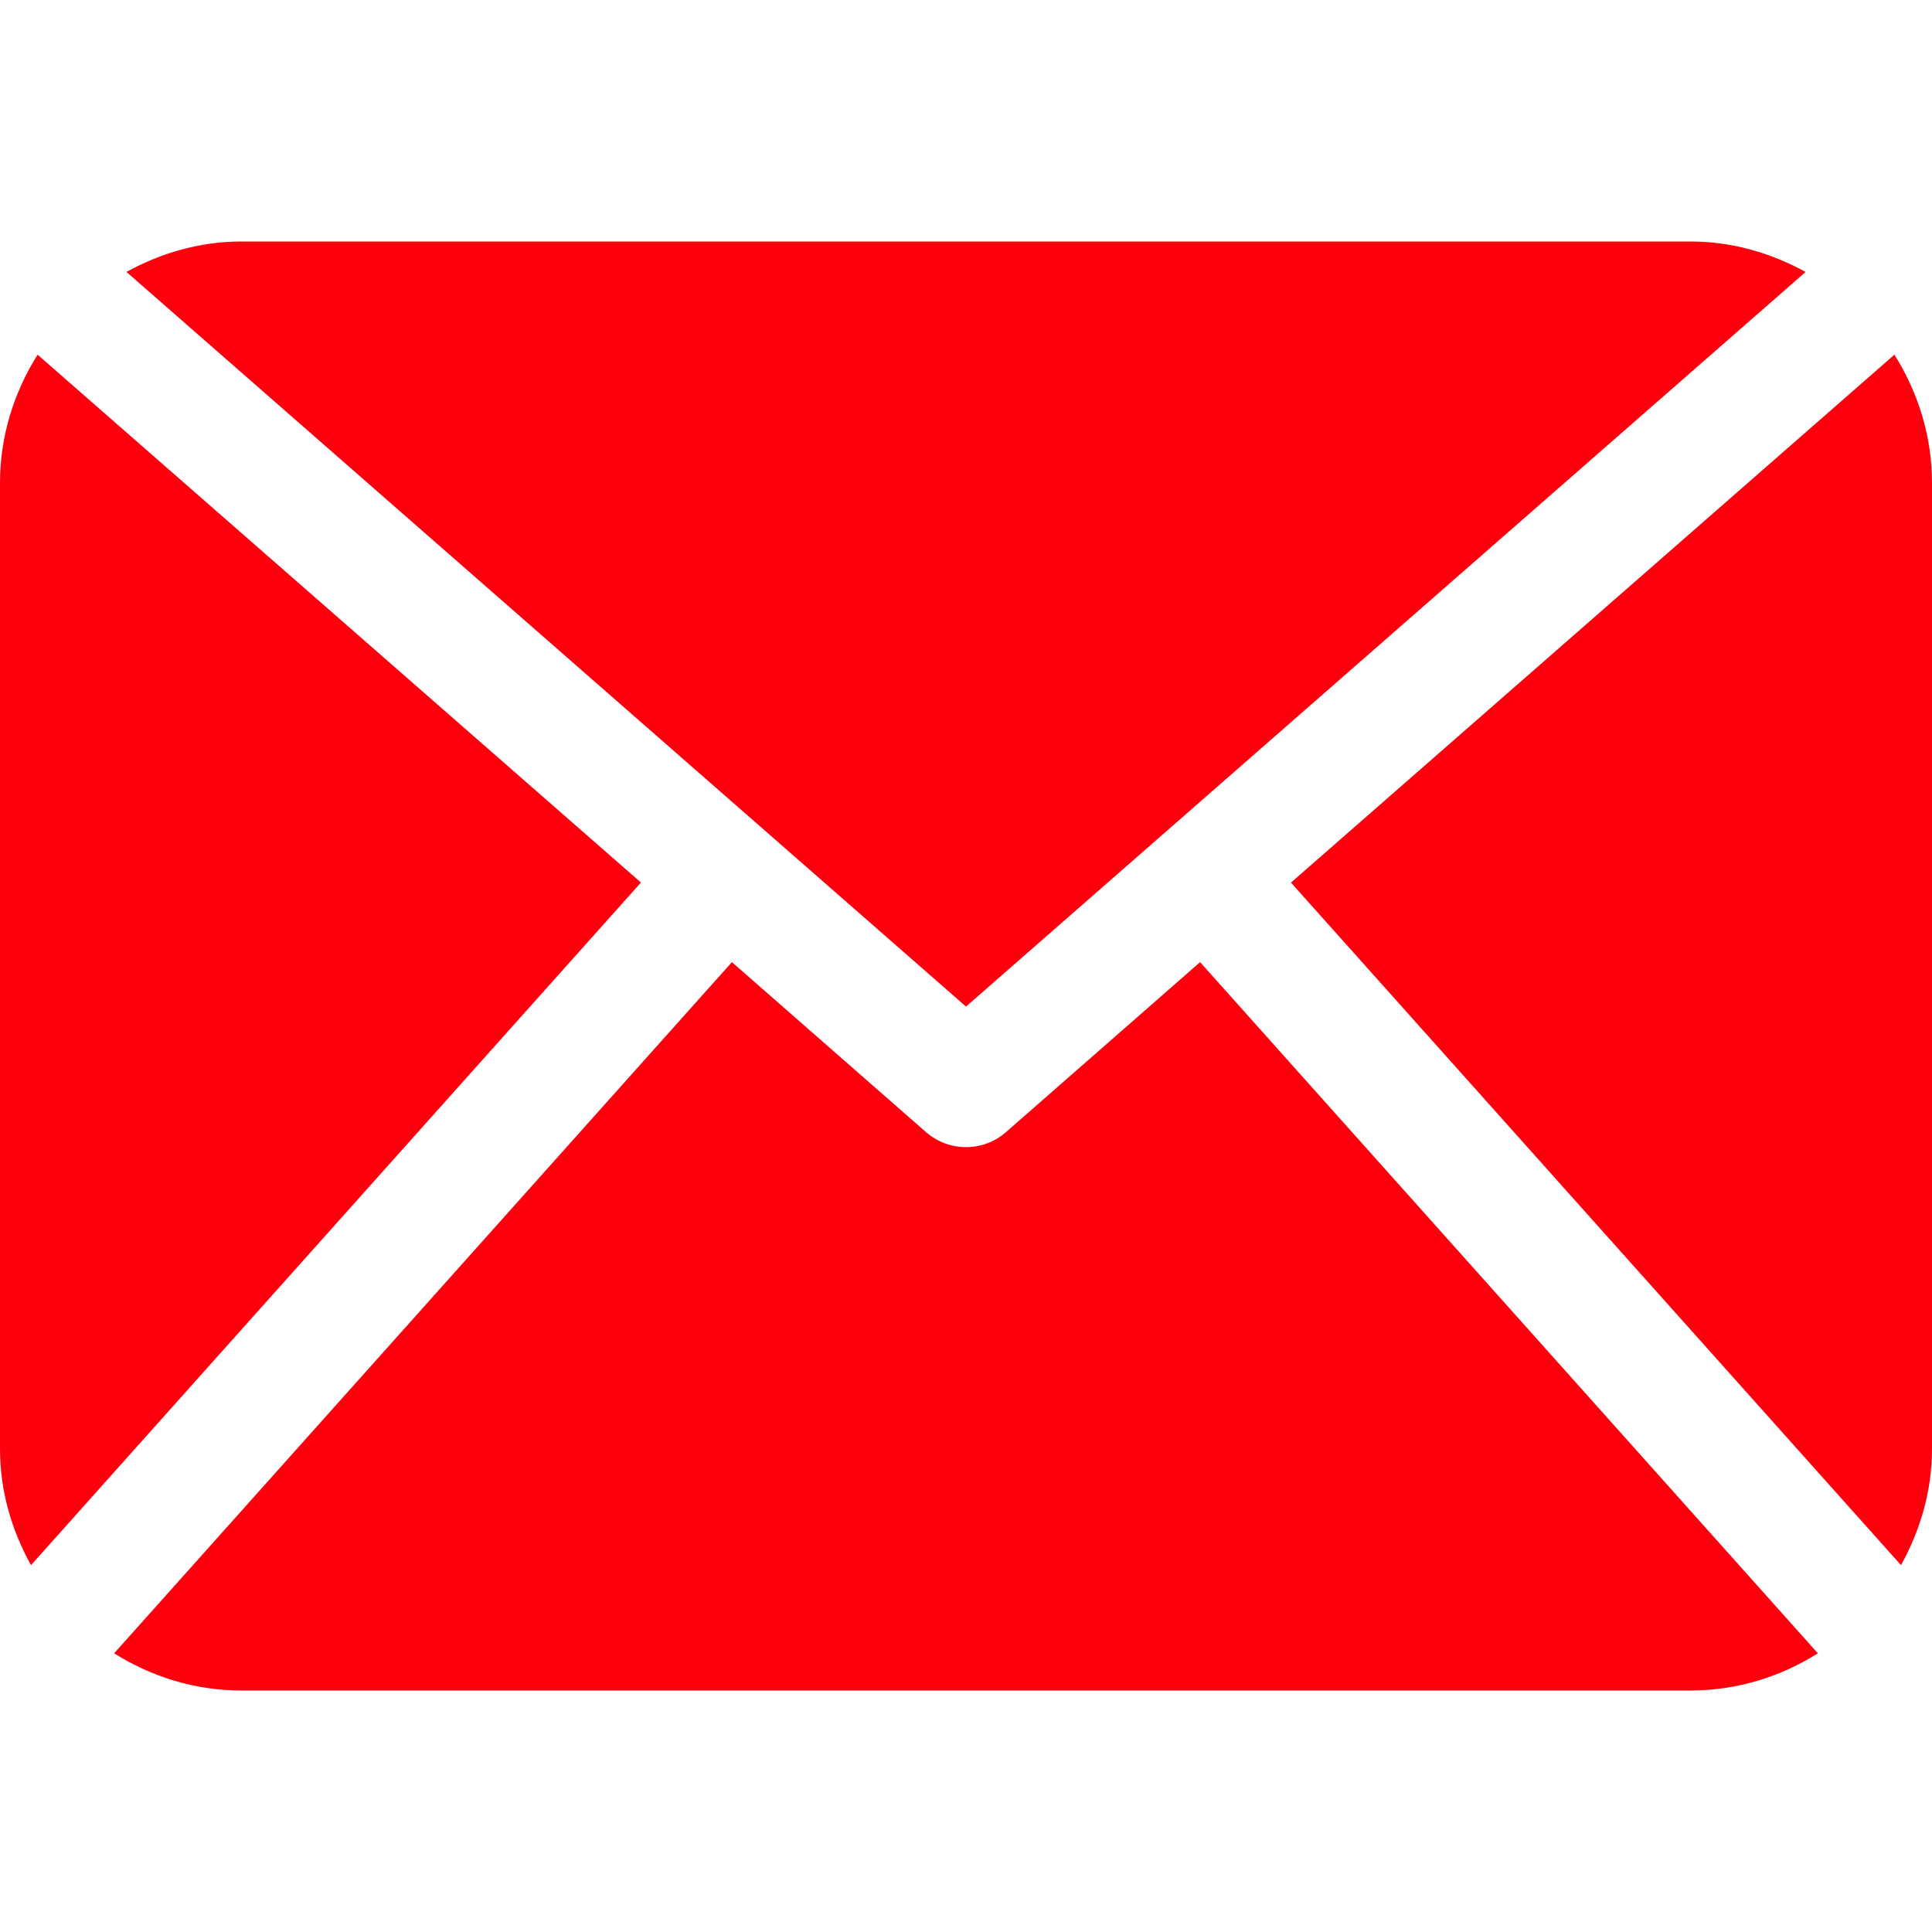 <svg width="24" height="24" viewBox="0 0 24 24" fill="none" xmlns="http://www.w3.org/2000/svg">
<path d="M24 18C24 18.526 23.852 19.014 23.615 19.443L16.037 10.964L23.533 4.406C23.824 4.869 24 5.413 24 6V18ZM12 12.504L22.43 3.378C22.002 3.144 21.52 3 21 3H3C2.479 3 1.997 3.144 1.571 3.378L12 12.504ZM14.908 11.952L12.494 14.066C12.352 14.189 12.177 14.25 12 14.25C11.823 14.25 11.648 14.189 11.506 14.066L9.092 11.952L1.418 20.538C1.878 20.827 2.417 21 3 21H21C21.583 21 22.122 20.827 22.582 20.538L14.908 11.952ZM0.467 4.406C0.176 4.869 0 5.413 0 6V18C0 18.526 0.147 19.014 0.385 19.443L7.962 10.963L0.467 4.406Z" fill="#FE000D"/>
</svg>
